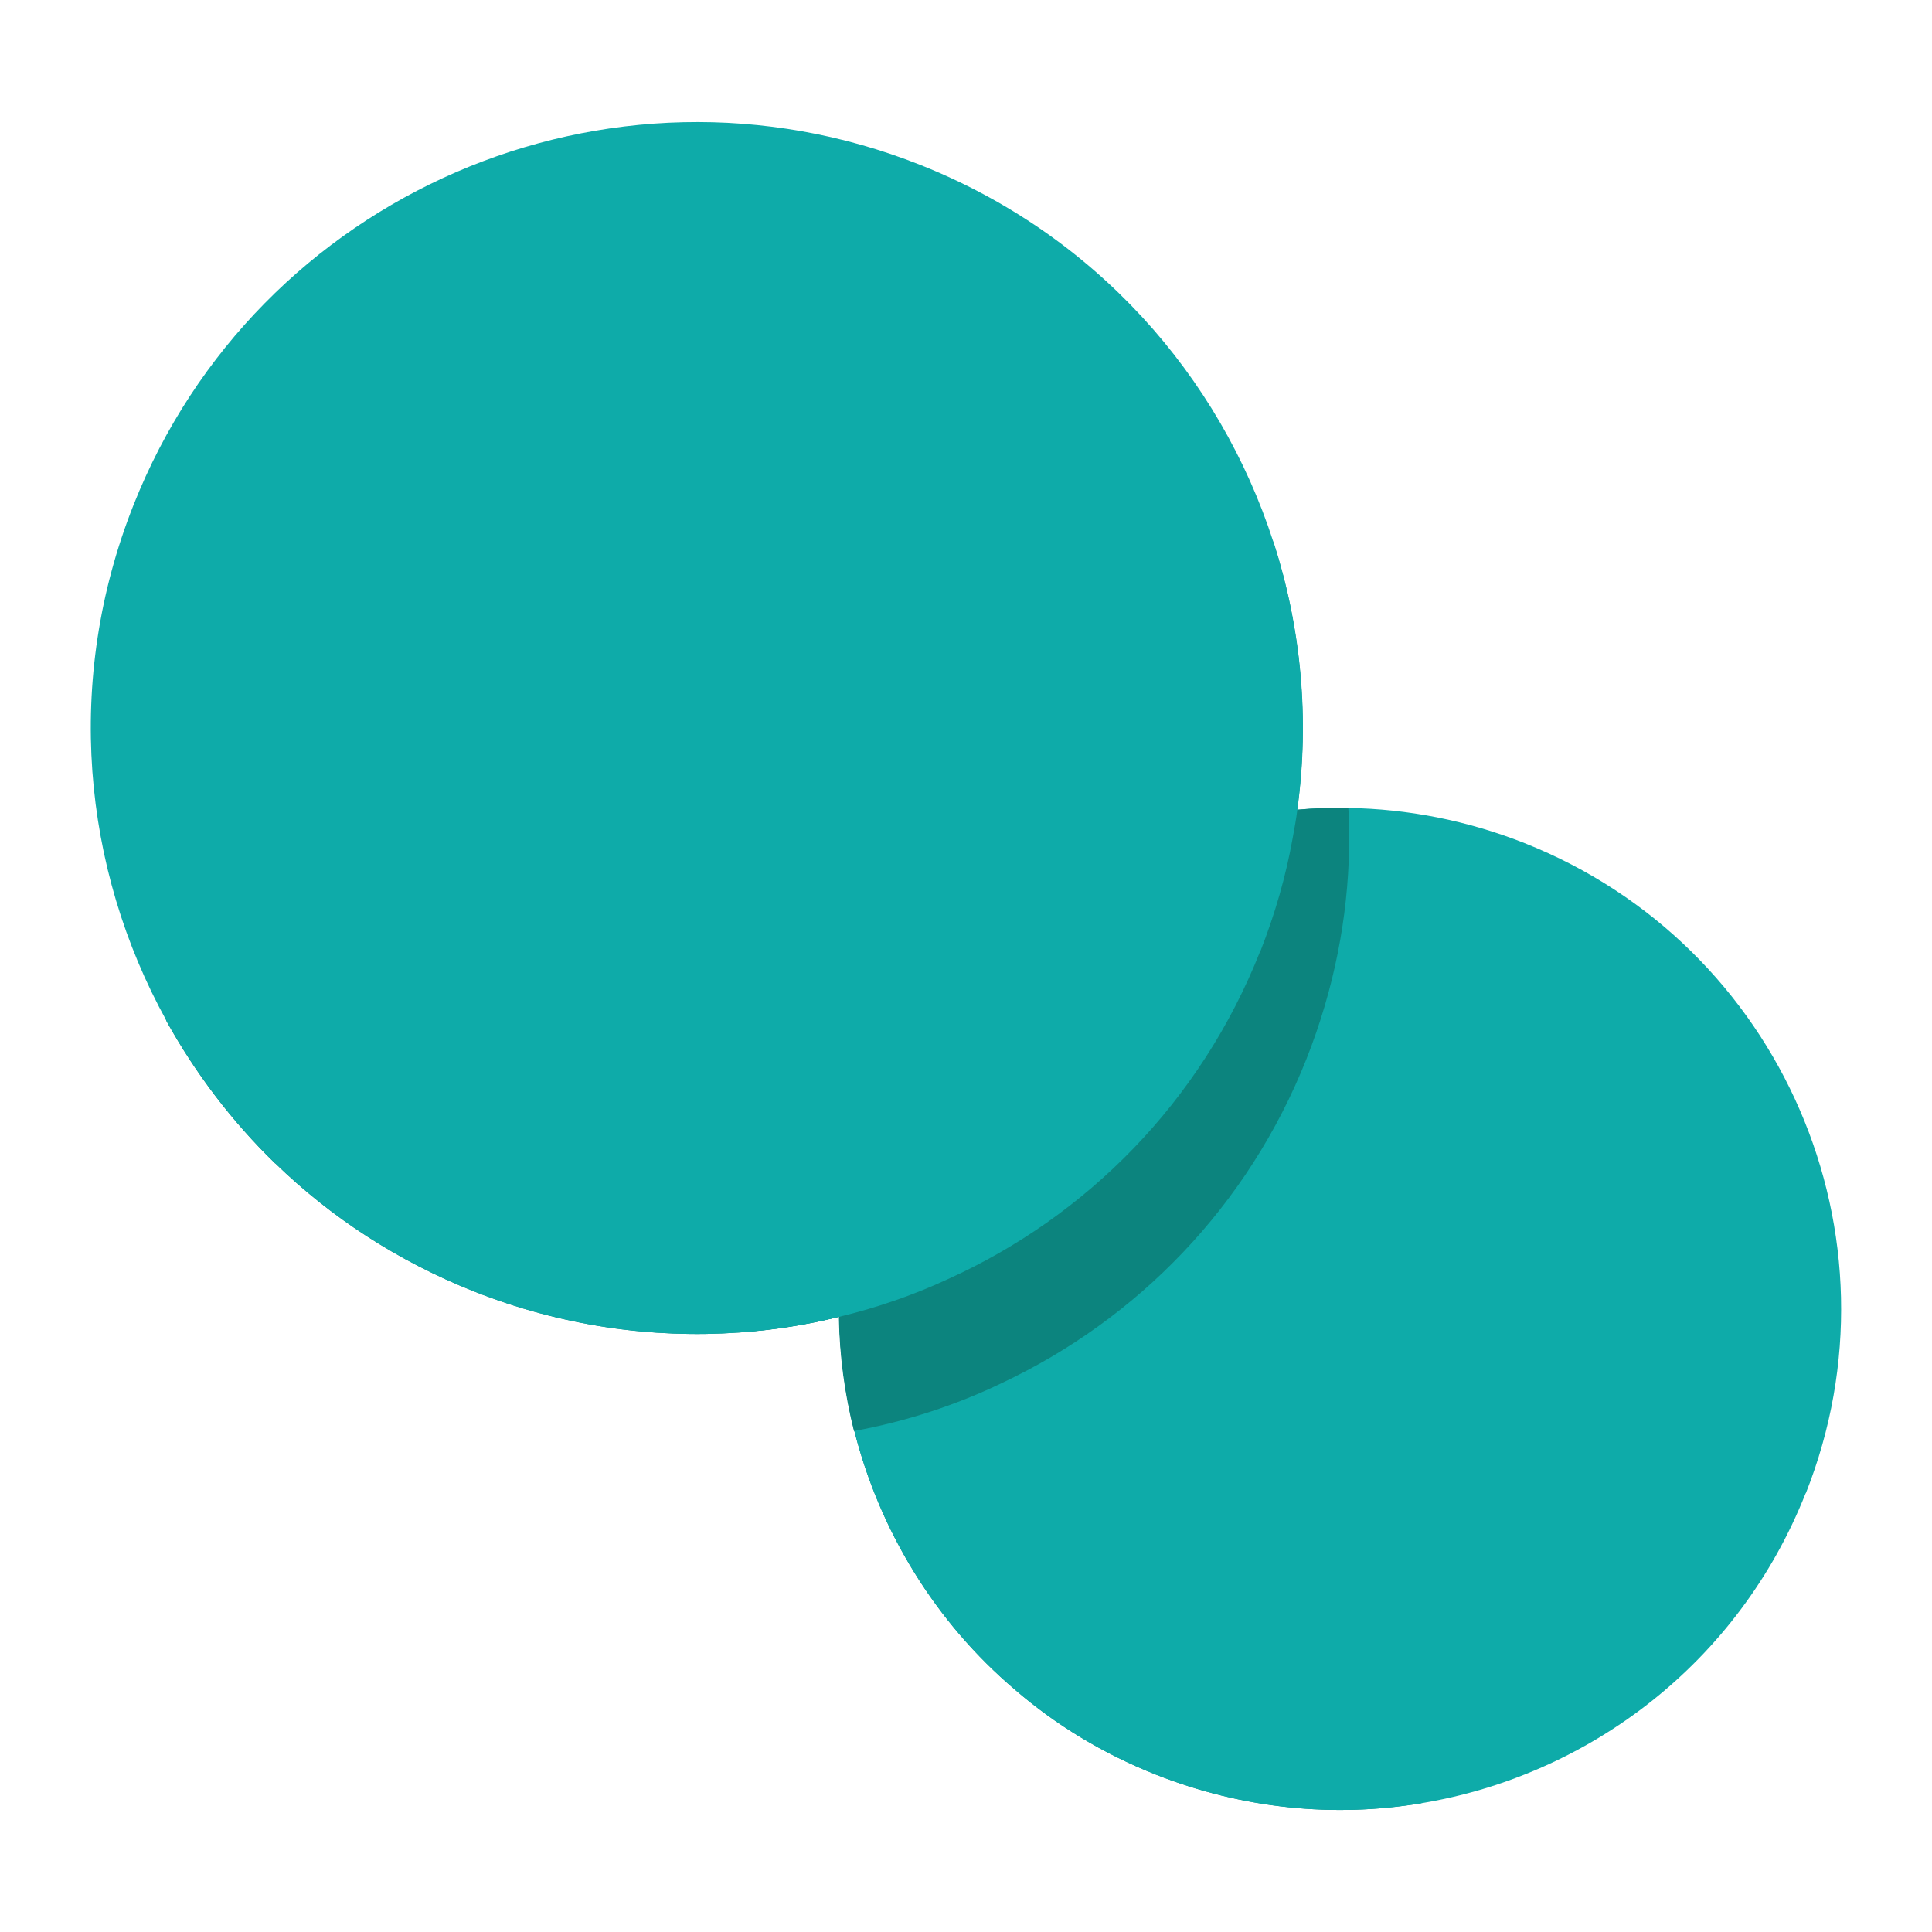 <?xml version="1.0" encoding="UTF-8"?>
<svg id="Layer_2" data-name="Layer 2" xmlns="http://www.w3.org/2000/svg" viewBox="0 0 100 100">
  <defs>
    <style>
      .cls-1 {
        fill: #0c847e;
      }

      .cls-1, .cls-2 {
        stroke-width: 0px;
      }

      .cls-2 {
        fill: #0eaba9;
      }
    </style>
  </defs>
  <path class="cls-1" d="m88.3,78.7c-2.77,7-8.25,12.12-14.76,14.64h0c-4.47.74-9.2.3-13.72-1.49-2.73-1.08-5.17-2.57-7.27-4.38-4.15-3.52-7.02-8.24-8.33-13.41-.48-1.92-.75-3.9-.78-5.91-1.69.42-3.42.69-5.16.81.02-3.13.6-6.29,1.82-9.36.14-.35.29-.69.44-1.03,3.66-8.22,11.14-13.64,19.48-15.01,2.26-.37,4.58-.45,6.9-.2.97.1,1.96.26,2.93.48,1.31.29,2.62.69,3.9,1.2,13.31,5.27,19.83,20.34,14.56,33.65Z"/>
  <path class="cls-2" d="m93.46,77.29c-3.48,8.79-11.23,14.62-19.92,16.05h0c-4.47.74-9.2.3-13.72-1.49-2.73-1.08-5.17-2.57-7.27-4.38-4.15-3.52-7.02-8.24-8.33-13.41-.48-1.92-.75-3.9-.78-5.91-.04-2.34.25-4.73.88-7.08.25-.96.57-1.93.94-2.87,2.77-7,8.25-12.12,14.76-14.64,2.27-.88,4.68-1.44,7.14-1.65.87-.08,1.76-.11,2.65-.09,3.03.05,6.12.64,9.1,1.82,13.31,5.27,19.83,20.34,14.56,33.65Z"/>
  <path class="cls-1" d="m67.63,54.79c-3.04,7.68-8.79,13.49-15.72,16.77-2.44,1.18-5.04,2.02-7.71,2.51-.48-1.92-.75-3.9-.78-5.91-1.69.42-3.42.69-5.16.81-4.54.32-9.22-.34-13.74-2.13-3.95-1.57-7.41-3.84-10.28-6.63h-.01c-2.24-2.18-4.11-4.65-5.6-7.33l-.02-.04c-2.15-6.68-2.09-14.11.7-21.14C15.7,15.6,33.92,7.71,50.02,14.09c7.03,2.78,12.5,7.83,15.88,13.96,0,.01.01.03.02.04,1.41,4.38,1.87,9.1,1.22,13.82.87-.08,1.76-.11,2.65-.09.04.67.05,1.35.04,2.03-.06,3.65-.78,7.34-2.2,10.94Z"/>
  <path class="cls-2" d="m65.23,49.23c-3.1,7.84-9.02,13.74-16.15,16.97-1.81.84-3.7,1.49-5.65,1.96-1.69.42-3.42.69-5.16.81-4.54.32-9.22-.34-13.74-2.13-3.95-1.57-7.41-3.84-10.28-6.63h-.01c-2.24-2.18-4.11-4.65-5.6-7.33l-.02-.04c-4.37-7.91-5.3-17.64-1.71-26.7C13.29,10.04,31.52,2.15,47.62,8.53c9.06,3.59,15.51,10.92,18.29,19.52,0,.01.01.03.02.04,1.41,4.38,1.87,9.1,1.22,13.82-.06.48-.15.98-.24,1.46-.35,1.97-.91,3.92-1.67,5.86Z"/>
</svg>